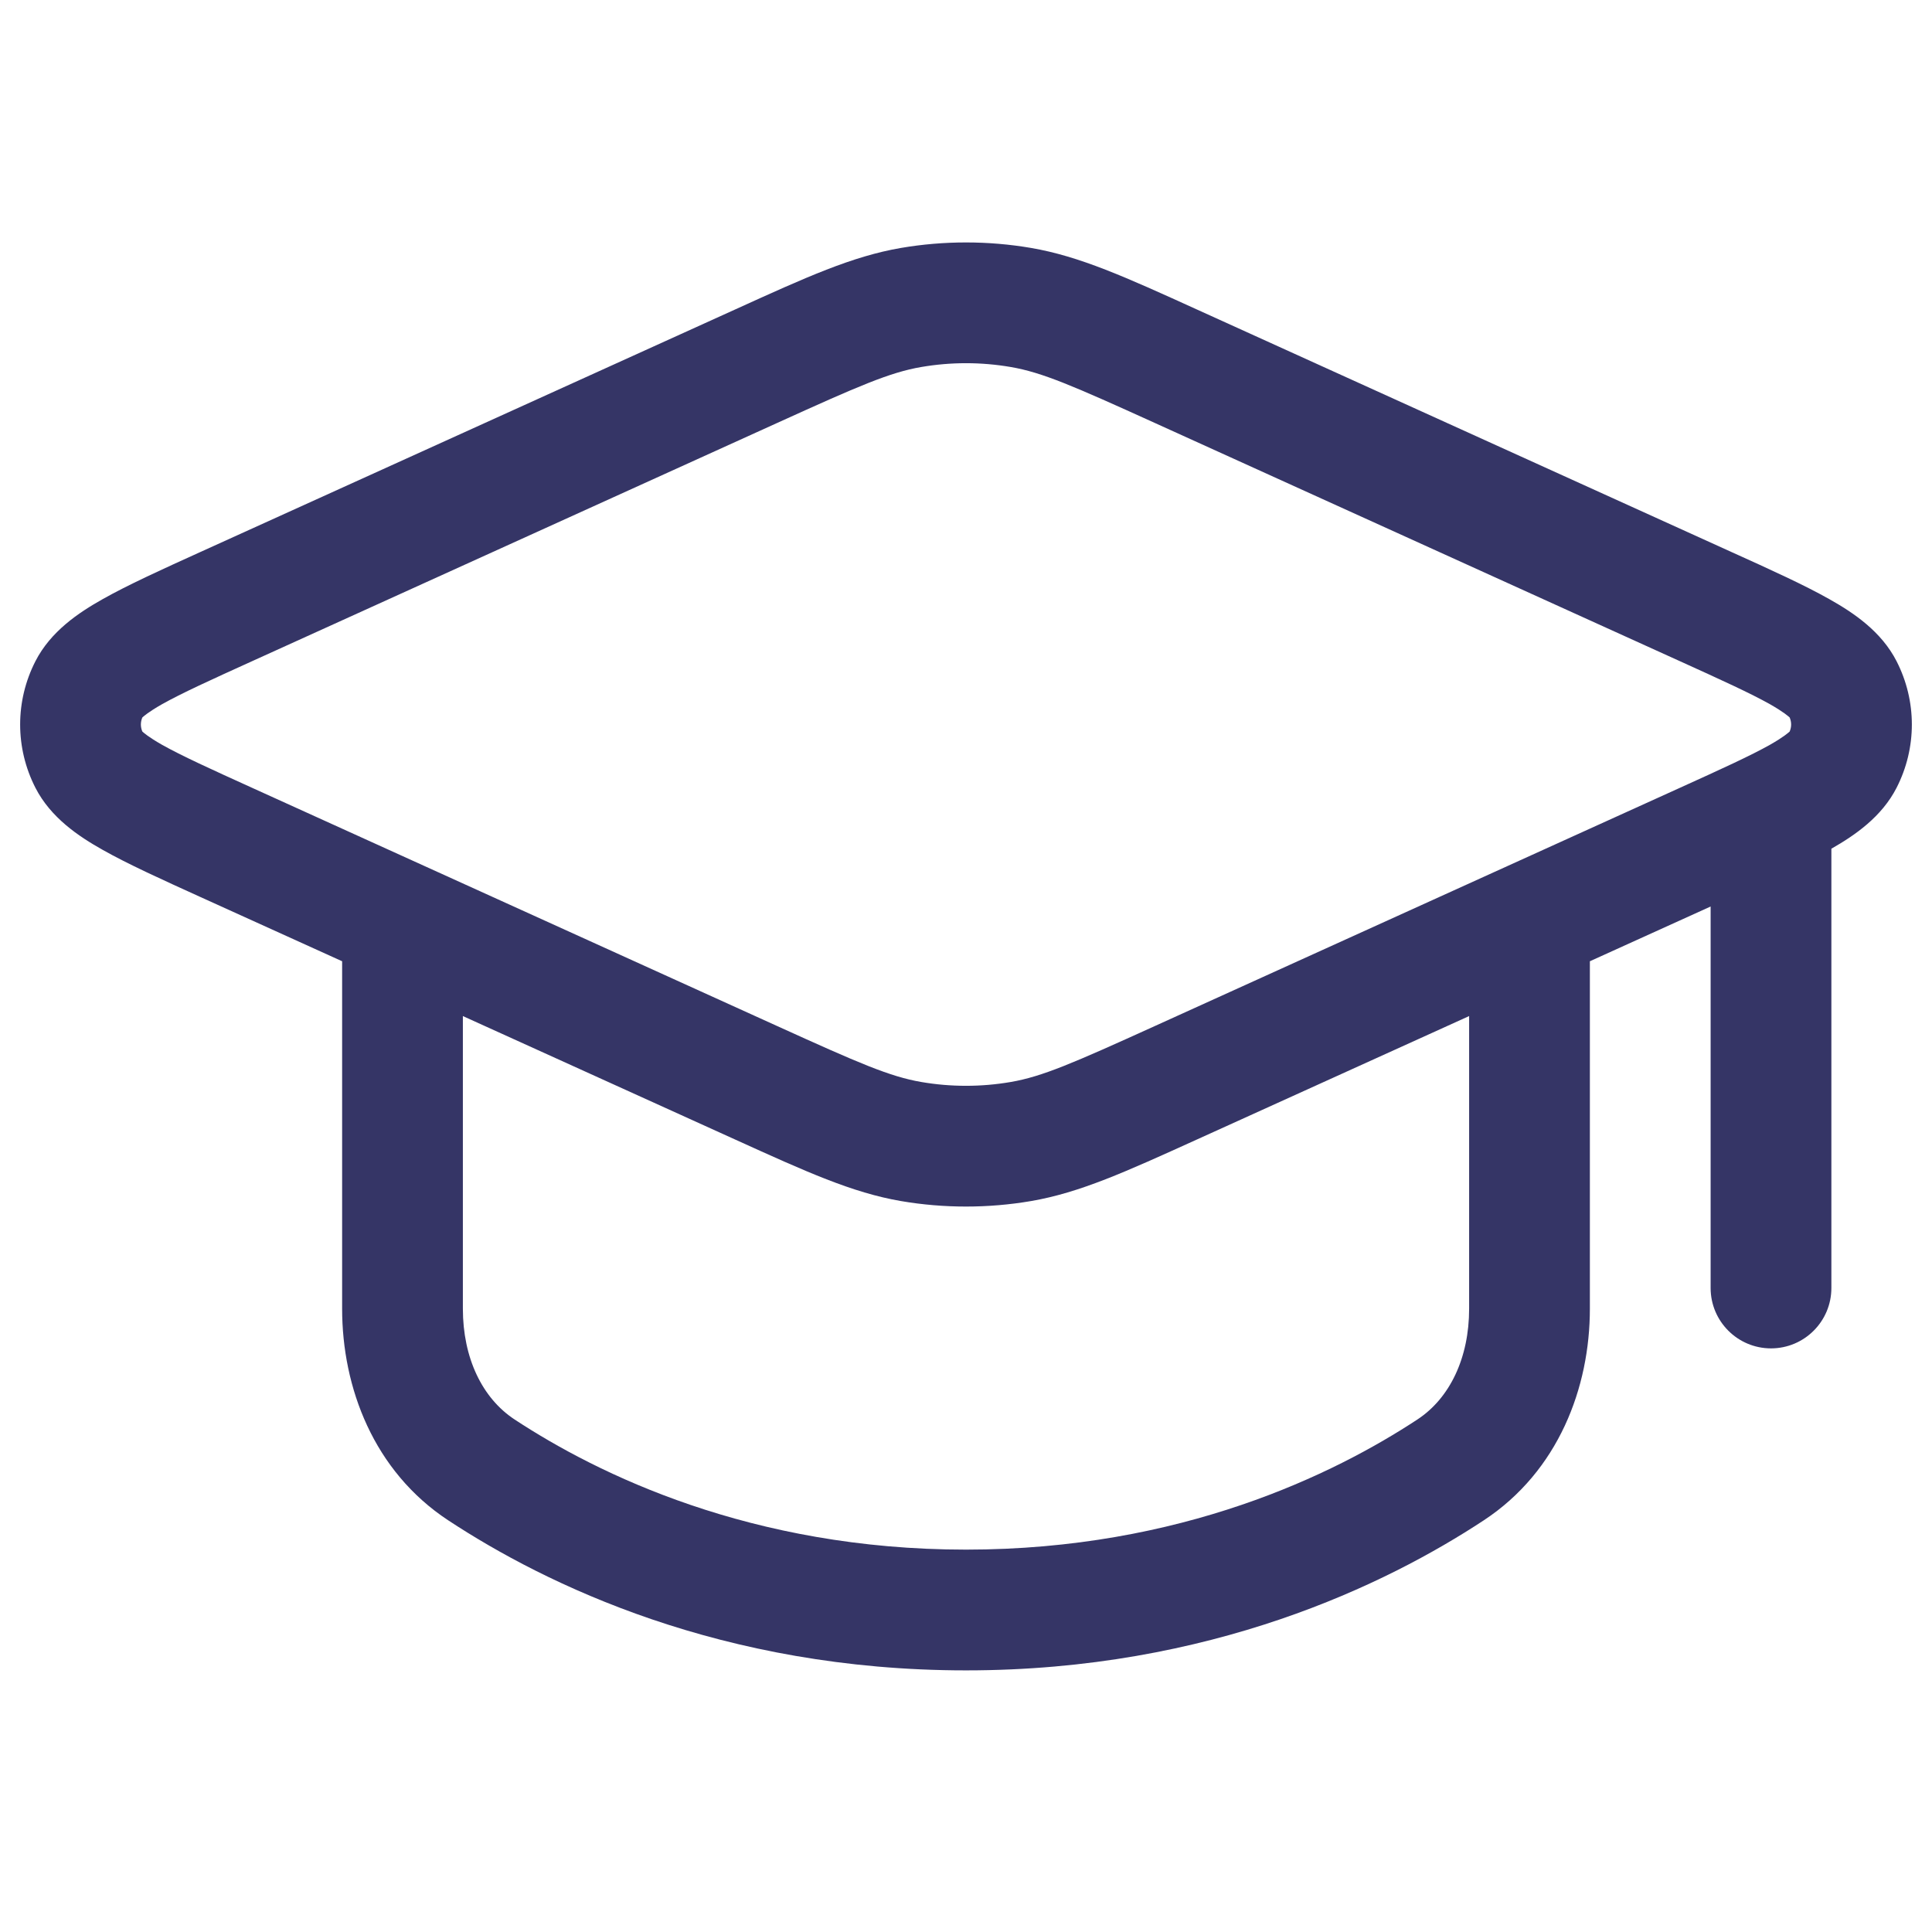 <svg width="24" height="24" viewBox="0 0 24 24" fill="none" xmlns="http://www.w3.org/2000/svg">
<path fill-rule="evenodd" clip-rule="evenodd" d="M12.808 3.08C12.274 2.989 11.726 2.989 11.192 3.08C10.586 3.184 10.017 3.442 9.133 3.844L2.494 6.855C2 7.079 1.585 7.268 1.275 7.443C0.974 7.612 0.63 7.843 0.44 8.214C0.187 8.709 0.187 9.291 0.44 9.786C0.63 10.157 0.974 10.388 1.275 10.557C1.585 10.732 2 10.921 2.494 11.145L4.25 11.941V16.257C4.25 17.237 4.641 18.276 5.568 18.886C6.774 19.68 8.964 20.75 12 20.75C15.036 20.75 17.226 19.68 18.432 18.886C19.359 18.276 19.75 17.237 19.75 16.257V11.941L21.25 11.261V16C21.25 16.414 21.586 16.75 22 16.75C22.414 16.75 22.75 16.414 22.75 16V10.543C23.045 10.375 23.375 10.147 23.56 9.786C23.813 9.291 23.813 8.709 23.56 8.214C23.37 7.843 23.026 7.612 22.725 7.443C22.415 7.268 22 7.079 21.506 6.856L14.867 3.844C13.983 3.442 13.414 3.184 12.808 3.08ZM18.25 12.622L14.867 14.156C13.983 14.557 13.414 14.816 12.808 14.92C12.274 15.011 11.726 15.011 11.192 14.92C10.586 14.816 10.017 14.557 9.133 14.156L5.75 12.622V16.257C5.75 16.869 5.99 17.368 6.392 17.633C7.422 18.31 9.329 19.25 12 19.25C14.671 19.25 16.578 18.31 17.608 17.633C18.01 17.368 18.25 16.869 18.25 16.257V12.622ZM11.445 4.559C11.812 4.496 12.188 4.496 12.555 4.559C12.947 4.626 13.332 4.794 14.341 5.252L20.854 8.207C21.388 8.449 21.743 8.611 21.989 8.749C22.159 8.846 22.218 8.9 22.232 8.913C22.256 8.97 22.256 9.03 22.232 9.087C22.218 9.1 22.159 9.154 21.989 9.251C21.743 9.389 21.388 9.551 20.854 9.793L14.341 12.748C13.332 13.206 12.947 13.374 12.555 13.441C12.188 13.504 11.812 13.504 11.445 13.441C11.053 13.374 10.668 13.206 9.659 12.748L3.146 9.793C2.612 9.551 2.257 9.389 2.011 9.251C1.841 9.154 1.782 9.1 1.768 9.087C1.744 9.03 1.744 8.97 1.768 8.913C1.782 8.9 1.841 8.846 2.011 8.749C2.257 8.611 2.612 8.449 3.146 8.207L9.659 5.252C10.668 4.794 11.053 4.626 11.445 4.559Z" fill="#353566"/>
</svg>
